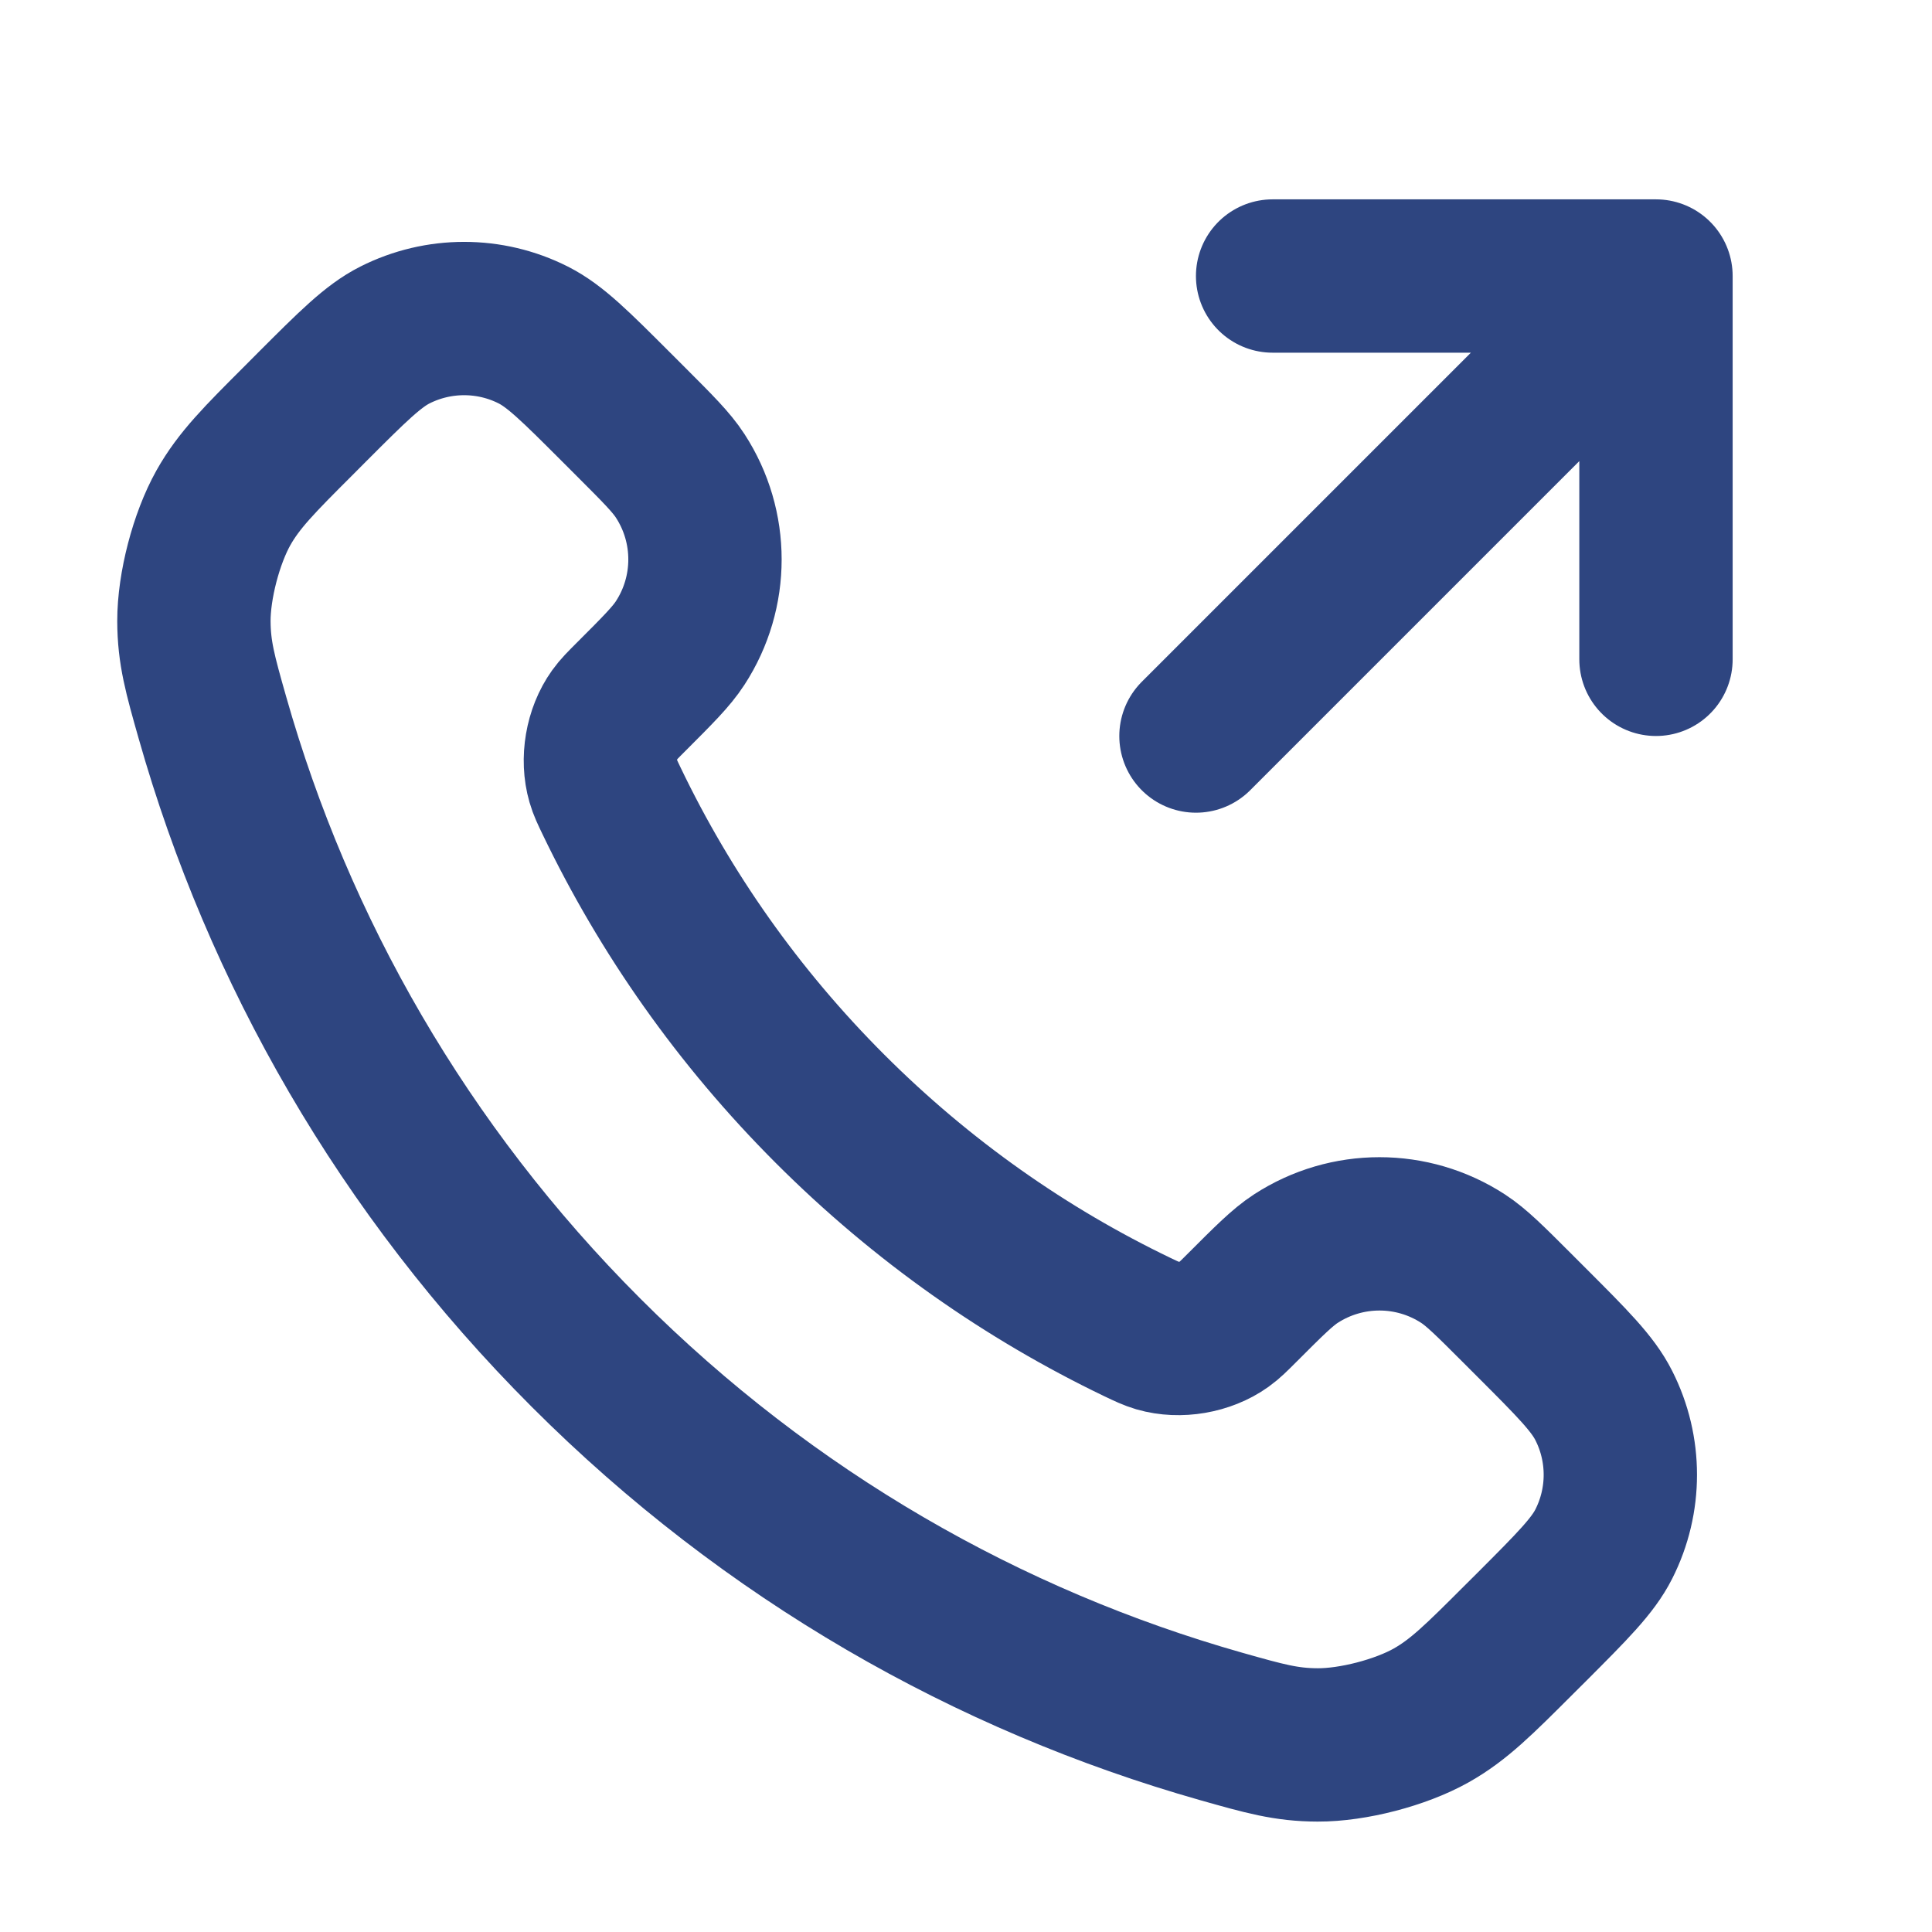 <svg width="30" height="30" viewBox="0 0 30 30" fill="none" xmlns="http://www.w3.org/2000/svg">
<path d="M25.714 10.238V4.286M25.714 4.286H19.761M25.714 4.286L18.571 11.429M12.889 17.218C11.458 15.787 10.329 14.17 9.5 12.444C9.429 12.296 9.393 12.222 9.366 12.128C9.269 11.794 9.339 11.384 9.541 11.102C9.598 11.022 9.666 10.954 9.802 10.818C10.218 10.402 10.426 10.194 10.562 9.984C11.075 9.195 11.075 8.178 10.562 7.389C10.426 7.179 10.218 6.971 9.802 6.555L9.57 6.323C8.937 5.69 8.621 5.374 8.281 5.202C7.606 4.861 6.808 4.861 6.132 5.202C5.792 5.374 5.476 5.69 4.843 6.323L4.656 6.511C4.025 7.141 3.71 7.457 3.469 7.885C3.202 8.361 3.01 9.099 3.011 9.645C3.013 10.136 3.108 10.473 3.299 11.145C4.324 14.756 6.258 18.163 9.101 21.006C11.944 23.849 15.351 25.783 18.962 26.808C19.634 26.998 19.97 27.094 20.462 27.095C21.007 27.097 21.746 26.905 22.222 26.638C22.65 26.397 22.965 26.082 23.596 25.451L23.784 25.264C24.416 24.631 24.733 24.314 24.904 23.975C25.246 23.299 25.246 22.501 24.904 21.826C24.733 21.486 24.416 21.169 23.784 20.537L23.552 20.305C23.136 19.889 22.927 19.68 22.718 19.544C21.929 19.031 20.912 19.031 20.122 19.544C19.913 19.68 19.705 19.889 19.289 20.305C19.153 20.441 19.085 20.509 19.005 20.566C18.723 20.768 18.313 20.838 17.979 20.741C17.885 20.713 17.811 20.678 17.662 20.607C15.937 19.778 14.319 18.648 12.889 17.218Z" stroke="#2E4580" stroke-width="2.381" stroke-linecap="round" stroke-linejoin="round"/>
</svg>
